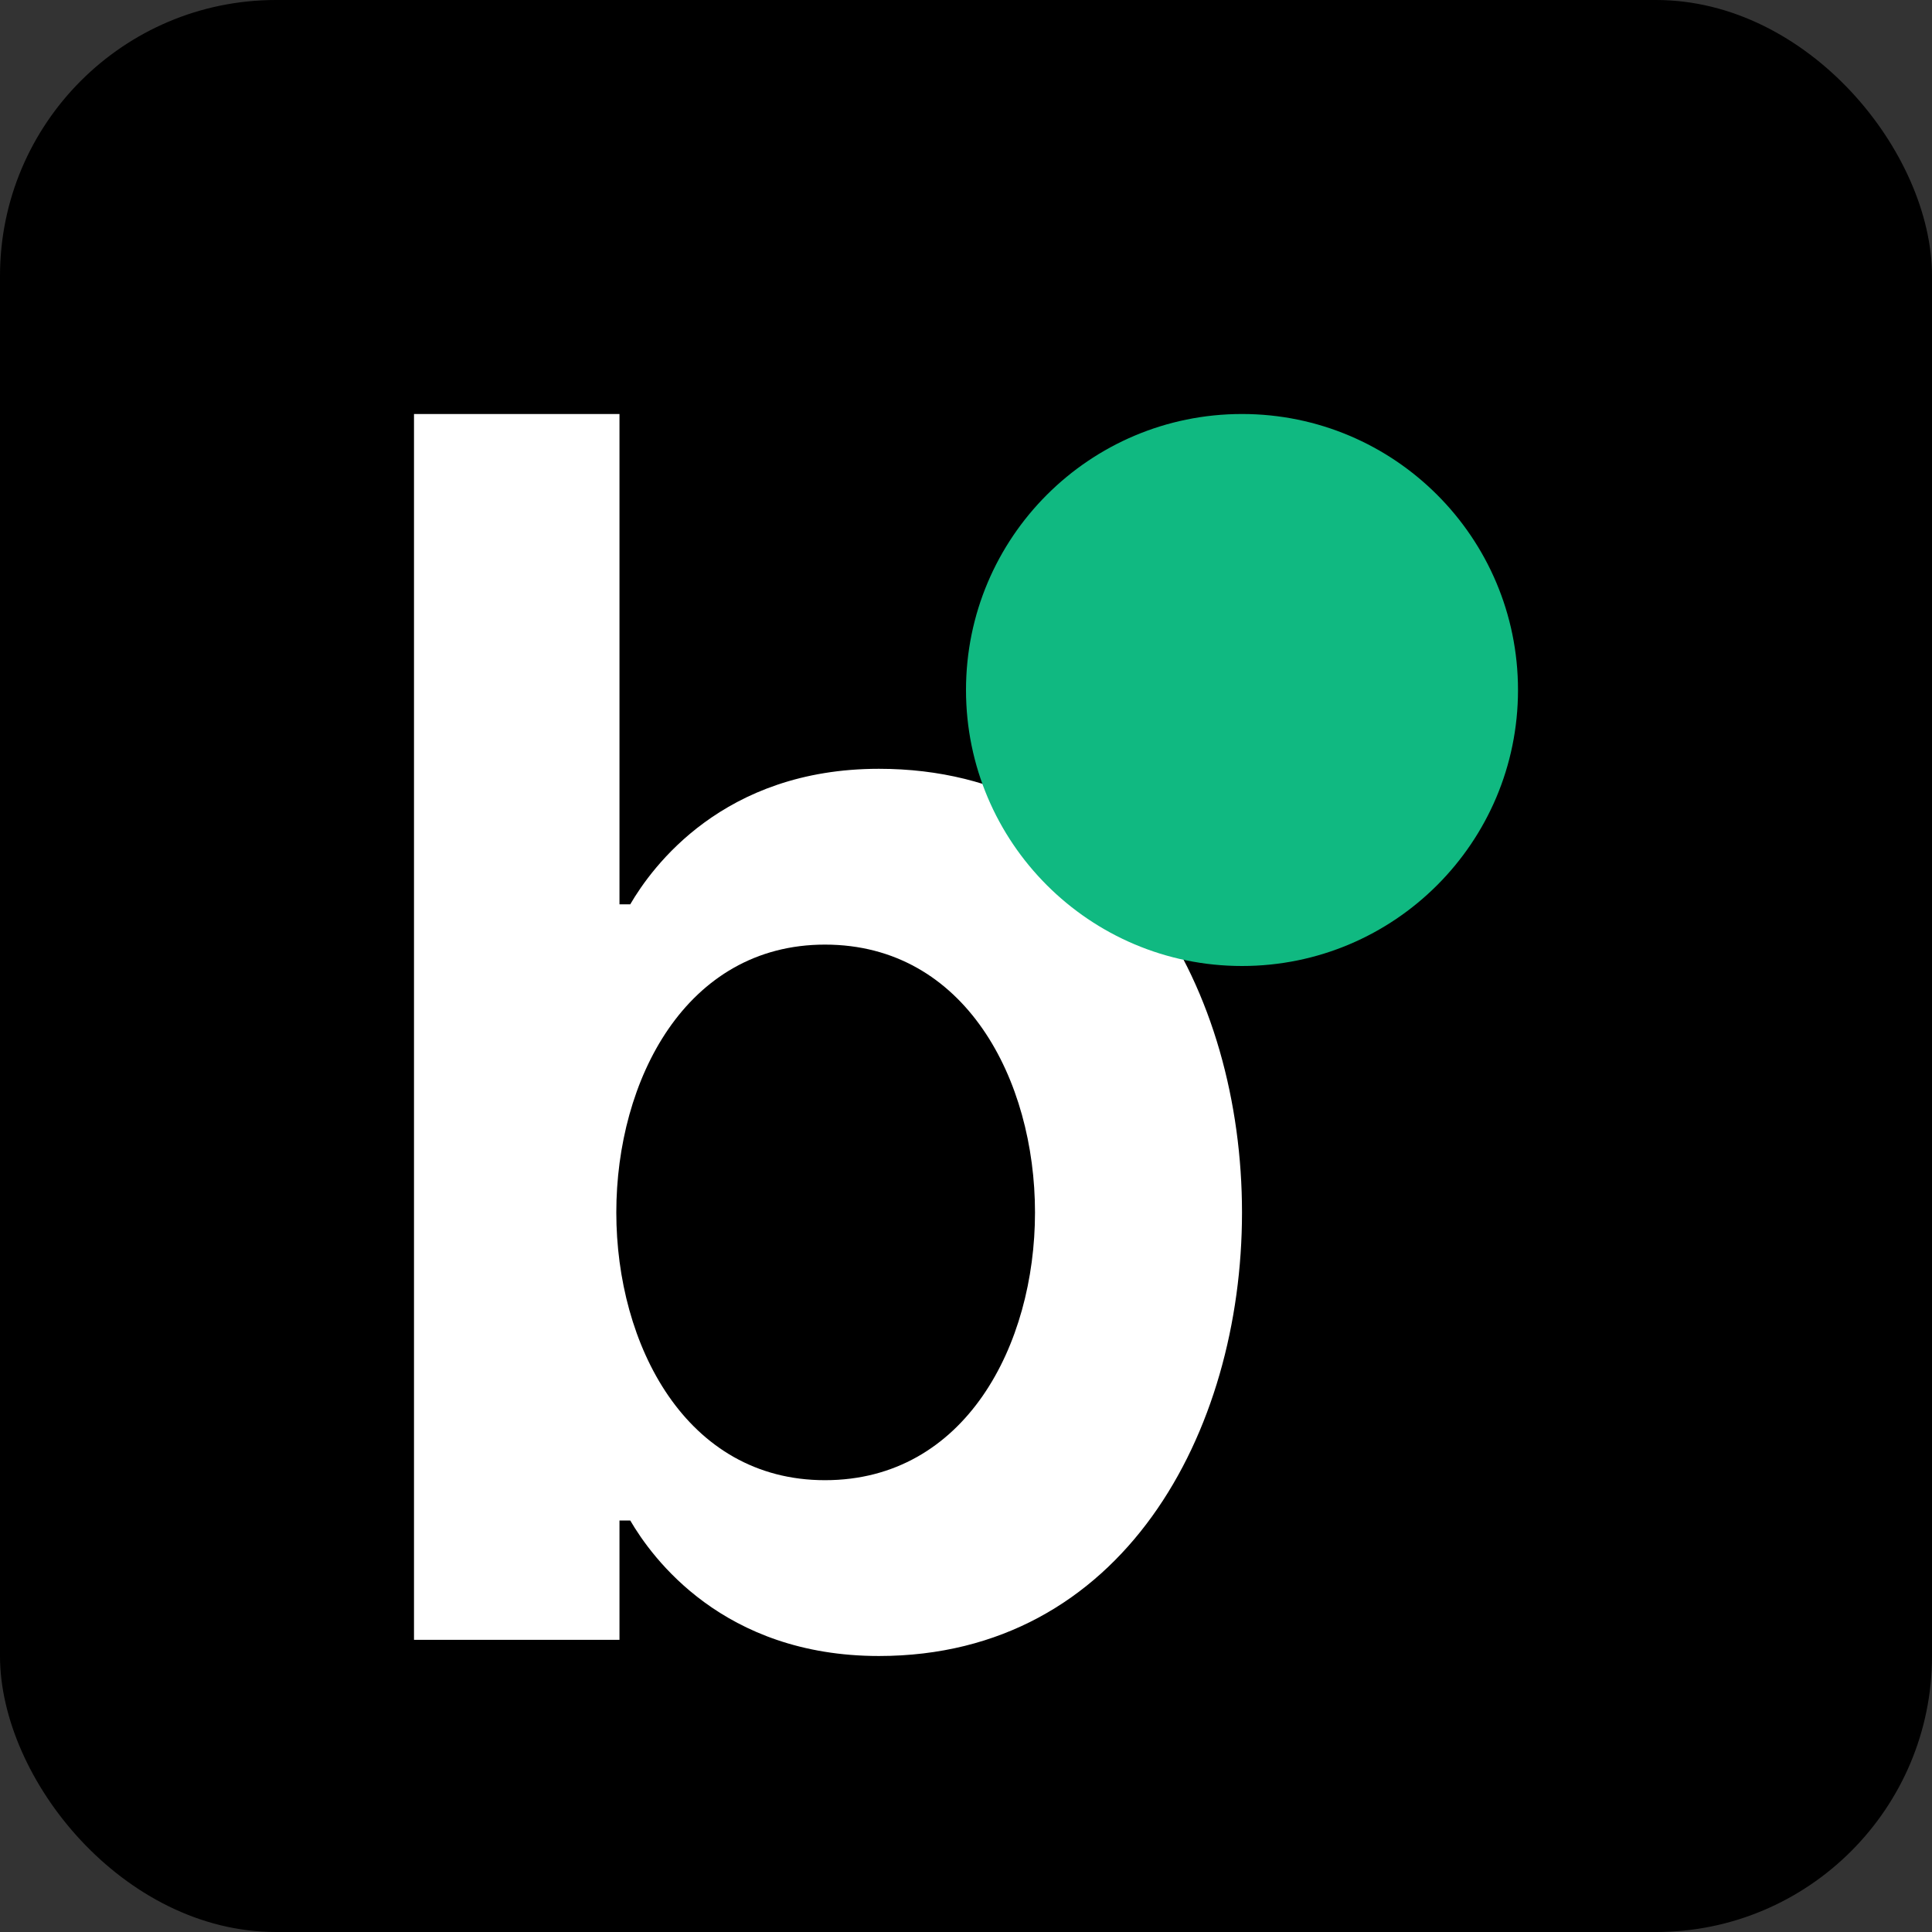 <?xml version="1.0" encoding="UTF-8"?>
<svg width="14px" height="14px" viewBox="0 0 14 14" version="1.1" xmlns="http://www.w3.org/2000/svg" xmlns:xlink="http://www.w3.org/1999/xlink">
    <rect x="0" y="0" width="14" height="14" fill="#333333" stroke="none"/>
    <title>Group 5</title>
    <g id="Page-1" stroke="none" stroke-width="1" fill="none" fill-rule="evenodd">
        <g id="Group-5">
            <rect id="Rectangle" fill="#000000" x="0" y="0" width="14" height="14" rx="2"></rect>
            <g id="b" transform="translate(3, 3)" fill="#FFFFFF" fill-rule="nonzero">
                <path d="M3.369,9 C5.138,9 6,7.375 6,5.786 C6,4.196 5.138,2.571 3.369,2.571 C2.239,2.571 1.724,3.284 1.567,3.553 L1.489,3.553 L1.489,0 L0,0 L0,8.883 L1.489,8.883 L1.489,8.018 L1.567,8.018 C1.724,8.287 2.239,9 3.369,9 Z M2.978,7.726 C1.97,7.726 1.466,6.744 1.466,5.786 C1.466,4.827 1.97,3.845 2.978,3.845 C3.996,3.845 4.5,4.827 4.5,5.786 C4.5,6.744 3.996,7.726 2.978,7.726 Z" id="Shape"></path>
            </g>
            <circle id="Oval" fill="#10B981" cx="9" cy="5" r="2"></circle>
        </g>
    </g>
</svg>
